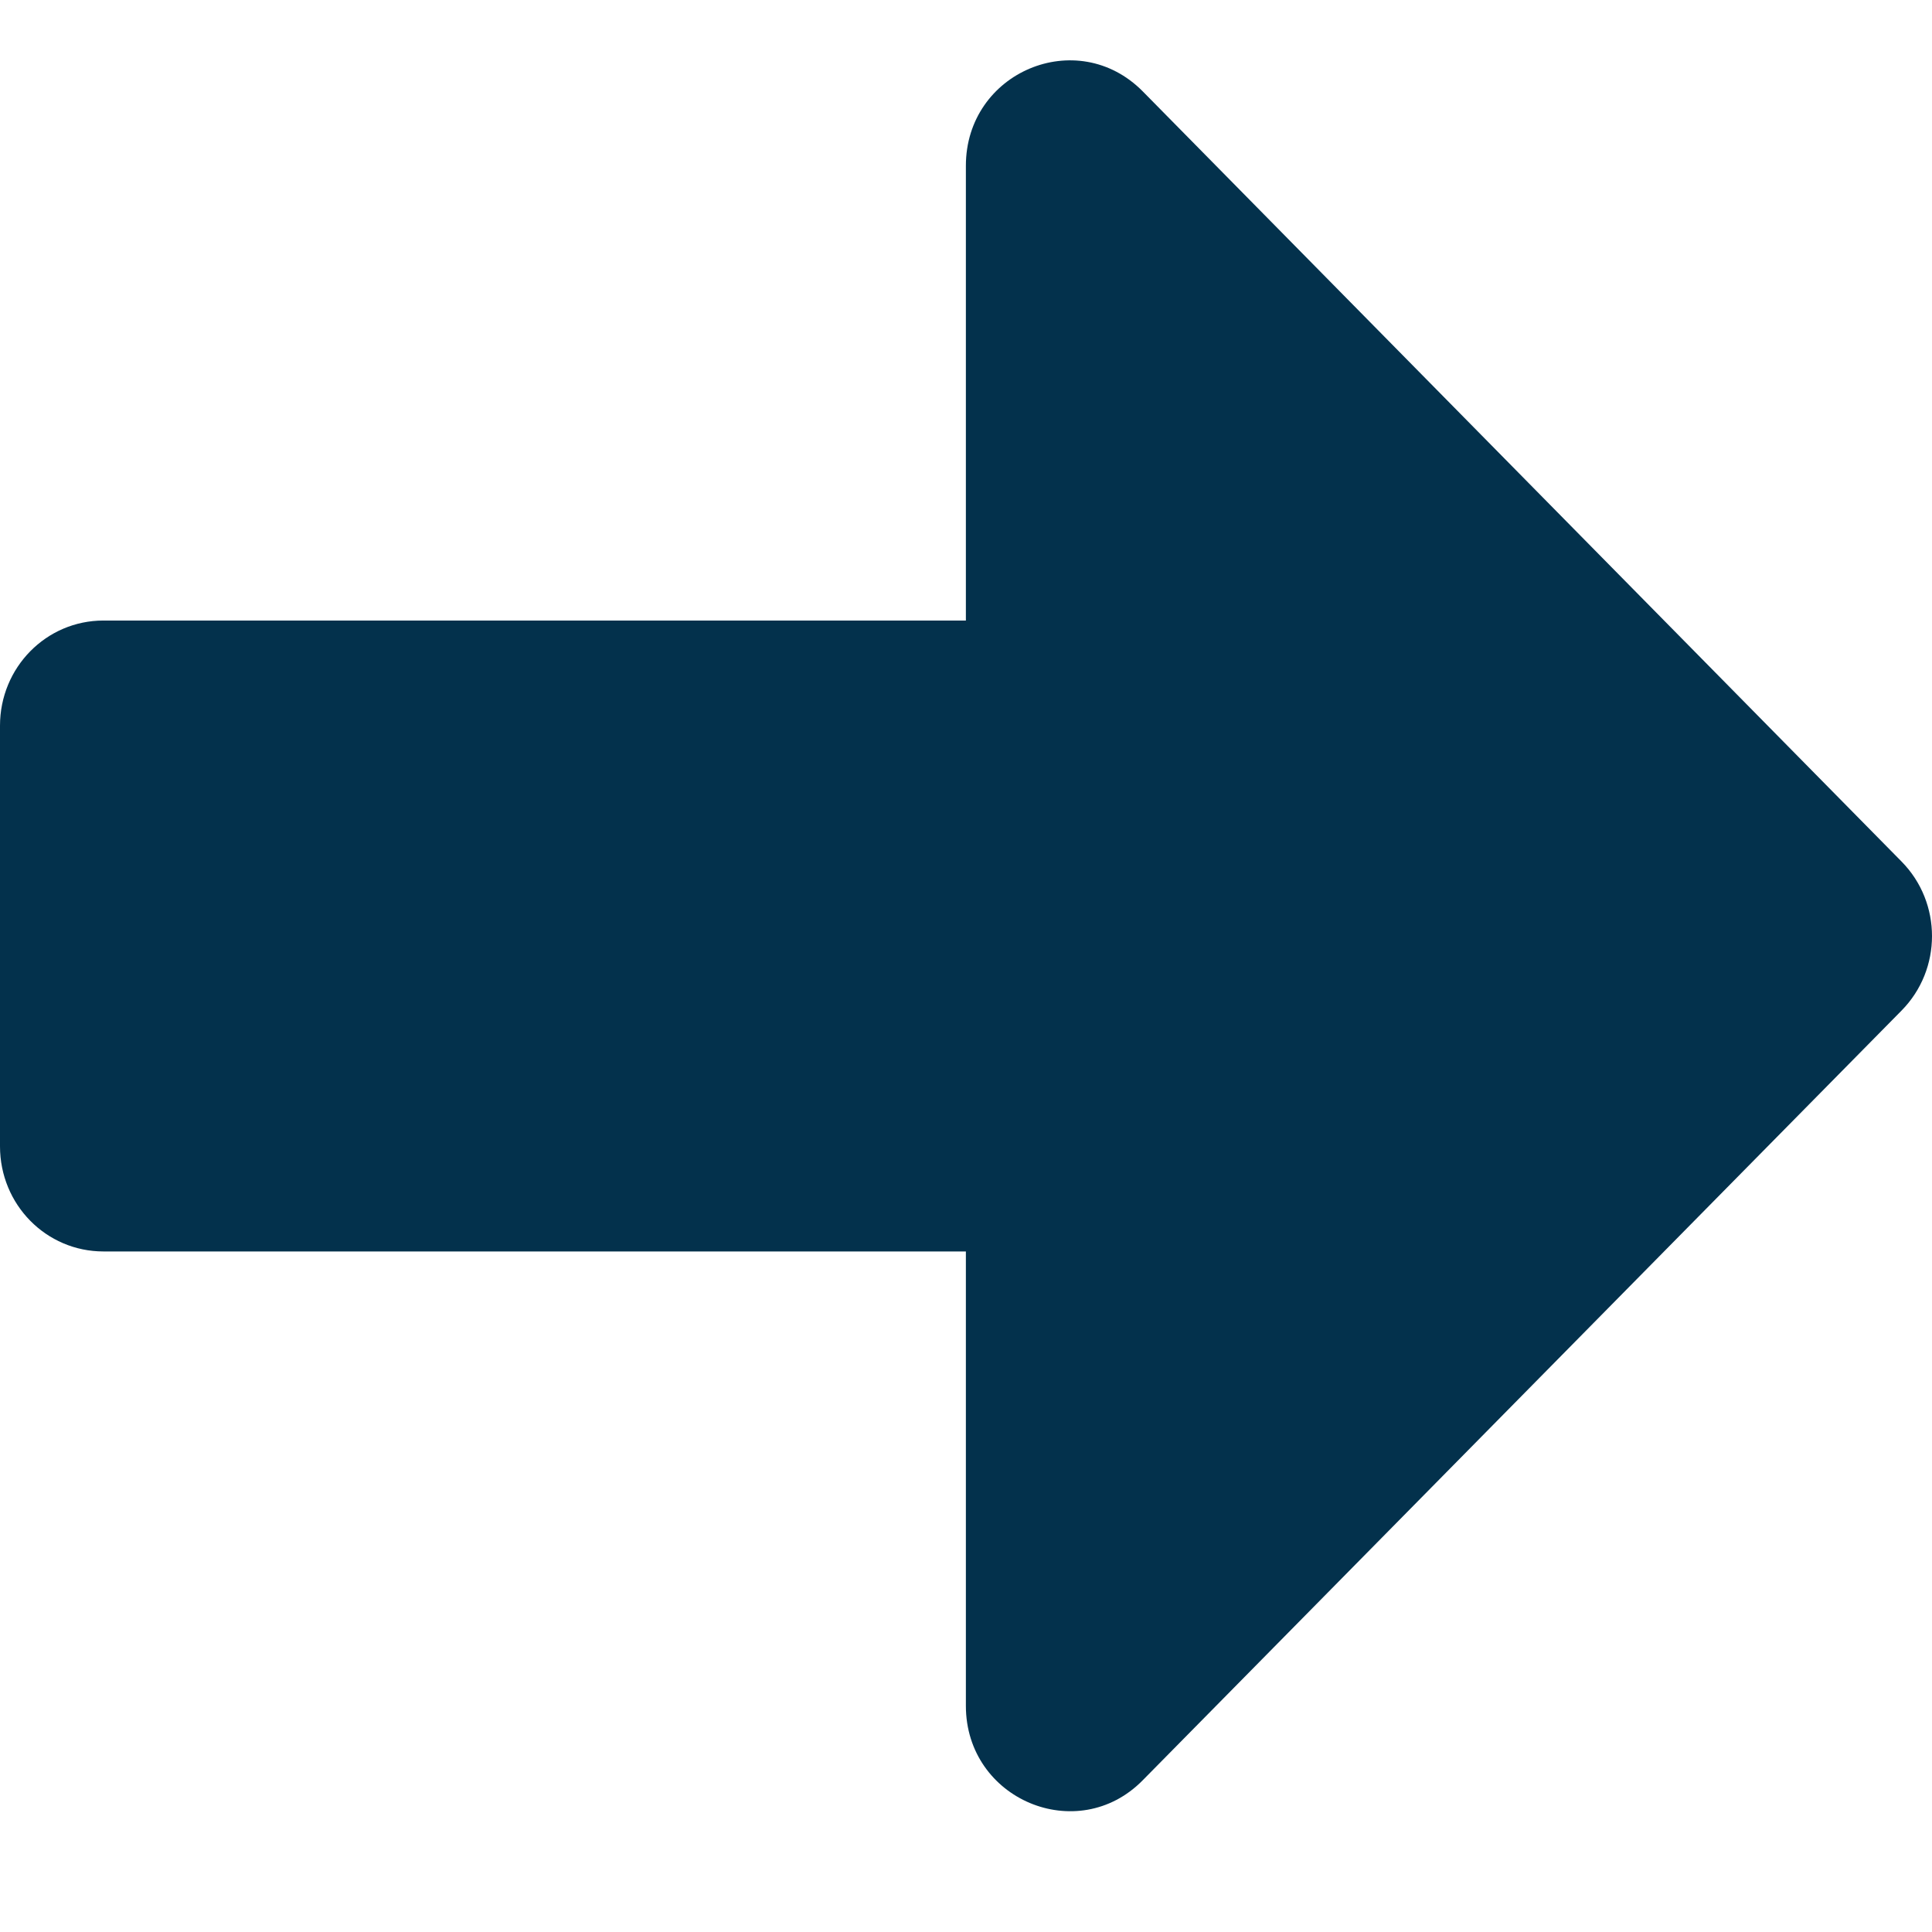 <svg width="16" height="16" viewBox="0 0 16 16" fill="none" xmlns="http://www.w3.org/2000/svg">
<g clip-path="url(#clip0)">
<path d="M0 9.493V6.01C0 5.528 0.382 5.139 0.857 5.139H7.999V1.373C7.999 0.597 8.92 0.208 9.463 0.756L15.748 7.135C16.084 7.476 16.084 8.028 15.748 8.369L9.463 14.744C8.924 15.291 7.999 14.903 7.999 14.127V10.364H0.857C0.382 10.364 0 9.976 0 9.493Z" fill="#03314C"/>
</g>
<defs>
<clipPath id="clip0">
<rect width="16" height="16" fill="white"/>
</clipPath>
</defs>
</svg>
